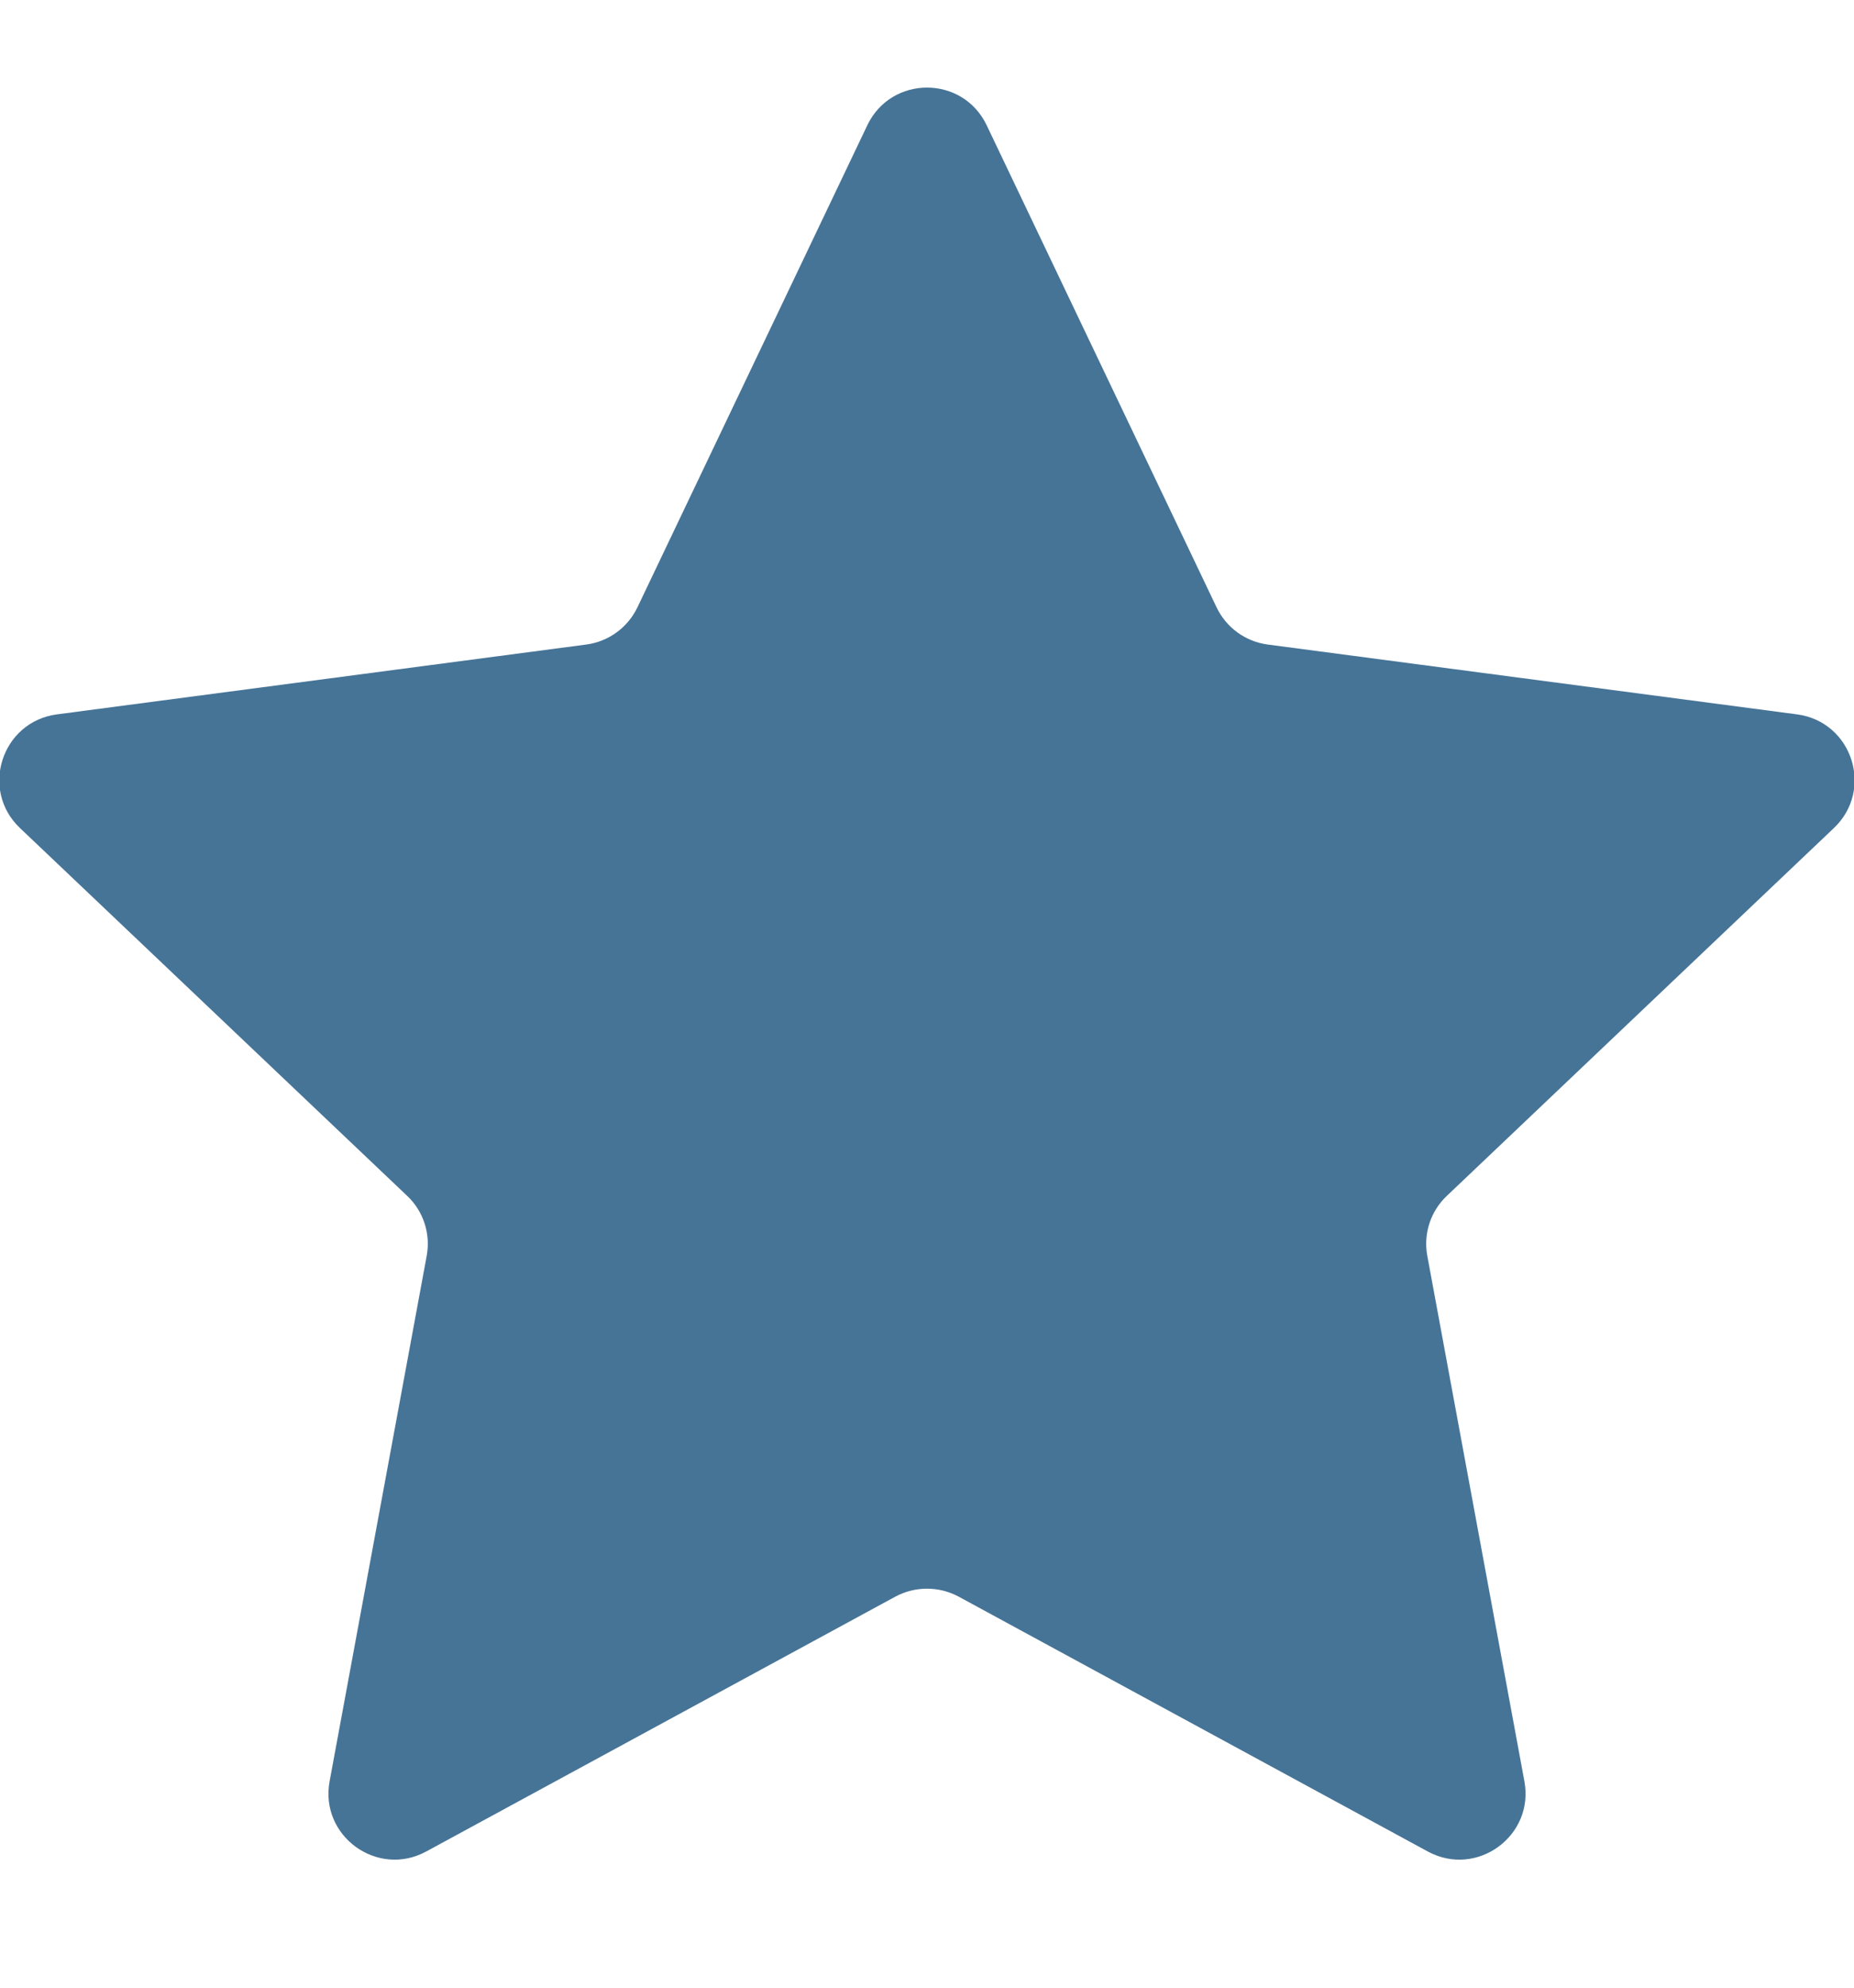 <svg width="14" height="15" viewBox="0 0 14 15" fill="none" xmlns="http://www.w3.org/2000/svg">
<path d="M6.549 0.946C6.73 0.566 7.27 0.566 7.451 0.946L9.187 4.584C9.26 4.736 9.405 4.842 9.573 4.864L13.57 5.391C13.987 5.446 14.153 5.96 13.848 6.249L10.925 9.025C10.802 9.141 10.747 9.312 10.778 9.478L11.511 13.442C11.588 13.855 11.151 14.173 10.781 13.972L7.239 12.049C7.09 11.969 6.91 11.969 6.761 12.049L3.219 13.972C2.849 14.173 2.412 13.855 2.489 13.442L3.222 9.478C3.253 9.312 3.198 9.141 3.075 9.025L0.151 6.249C-0.154 5.96 0.013 5.446 0.43 5.391L4.427 4.864C4.595 4.842 4.74 4.736 4.813 4.584L6.549 0.946Z" fill="#467497"/>
</svg>
